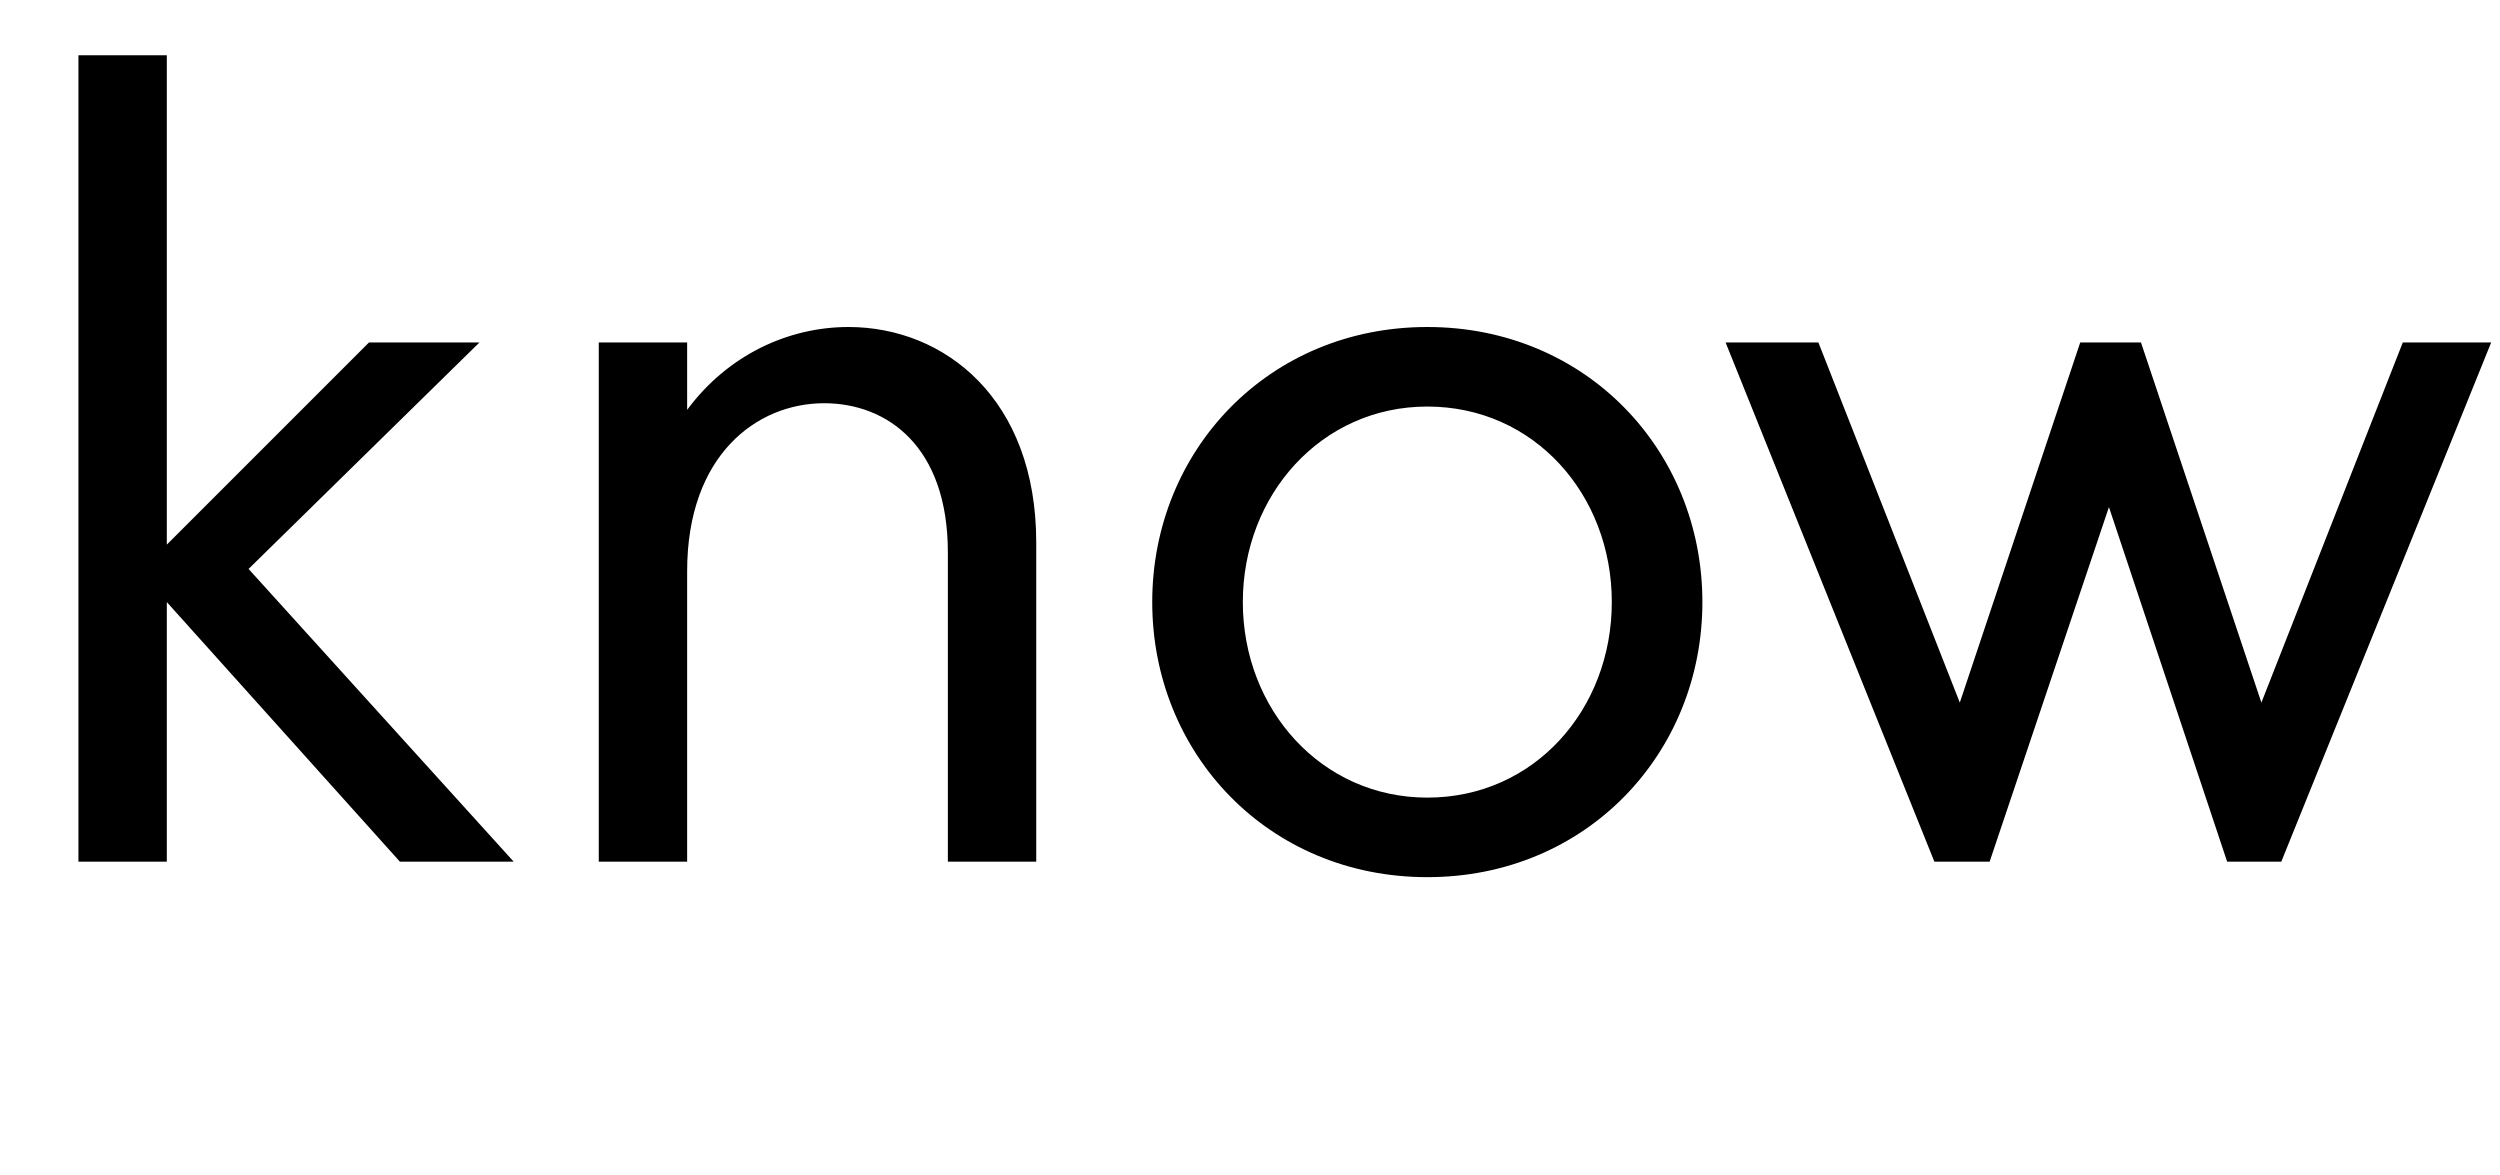 <svg width="2263" height="1064.002" xmlns="http://www.w3.org/2000/svg"><path d="M71 50.002v730h80v-235l211 235h103l-240-265 209-205H334l-183 183v-443zm471 730h80v-263c0-105 63-152 124-152 57 0 112 39 112 135v280h80v-289c0-130-83-195-170-195-54 0-109 25-146 75v-61h-80zm999-235c0-137-105-249-249-249s-249 112-249 249 105 249 249 249 249-112 249-249zm-82 0c0 97-70 177-167 177-96 0-167-80-167-177s71-177 167-177c97 0 167 80 167 177zm292 235h50l108-321 107 321h49l190-470h-80l-128 326-109-326h-55l-109 326-128-326h-84zm0 0"/></svg>